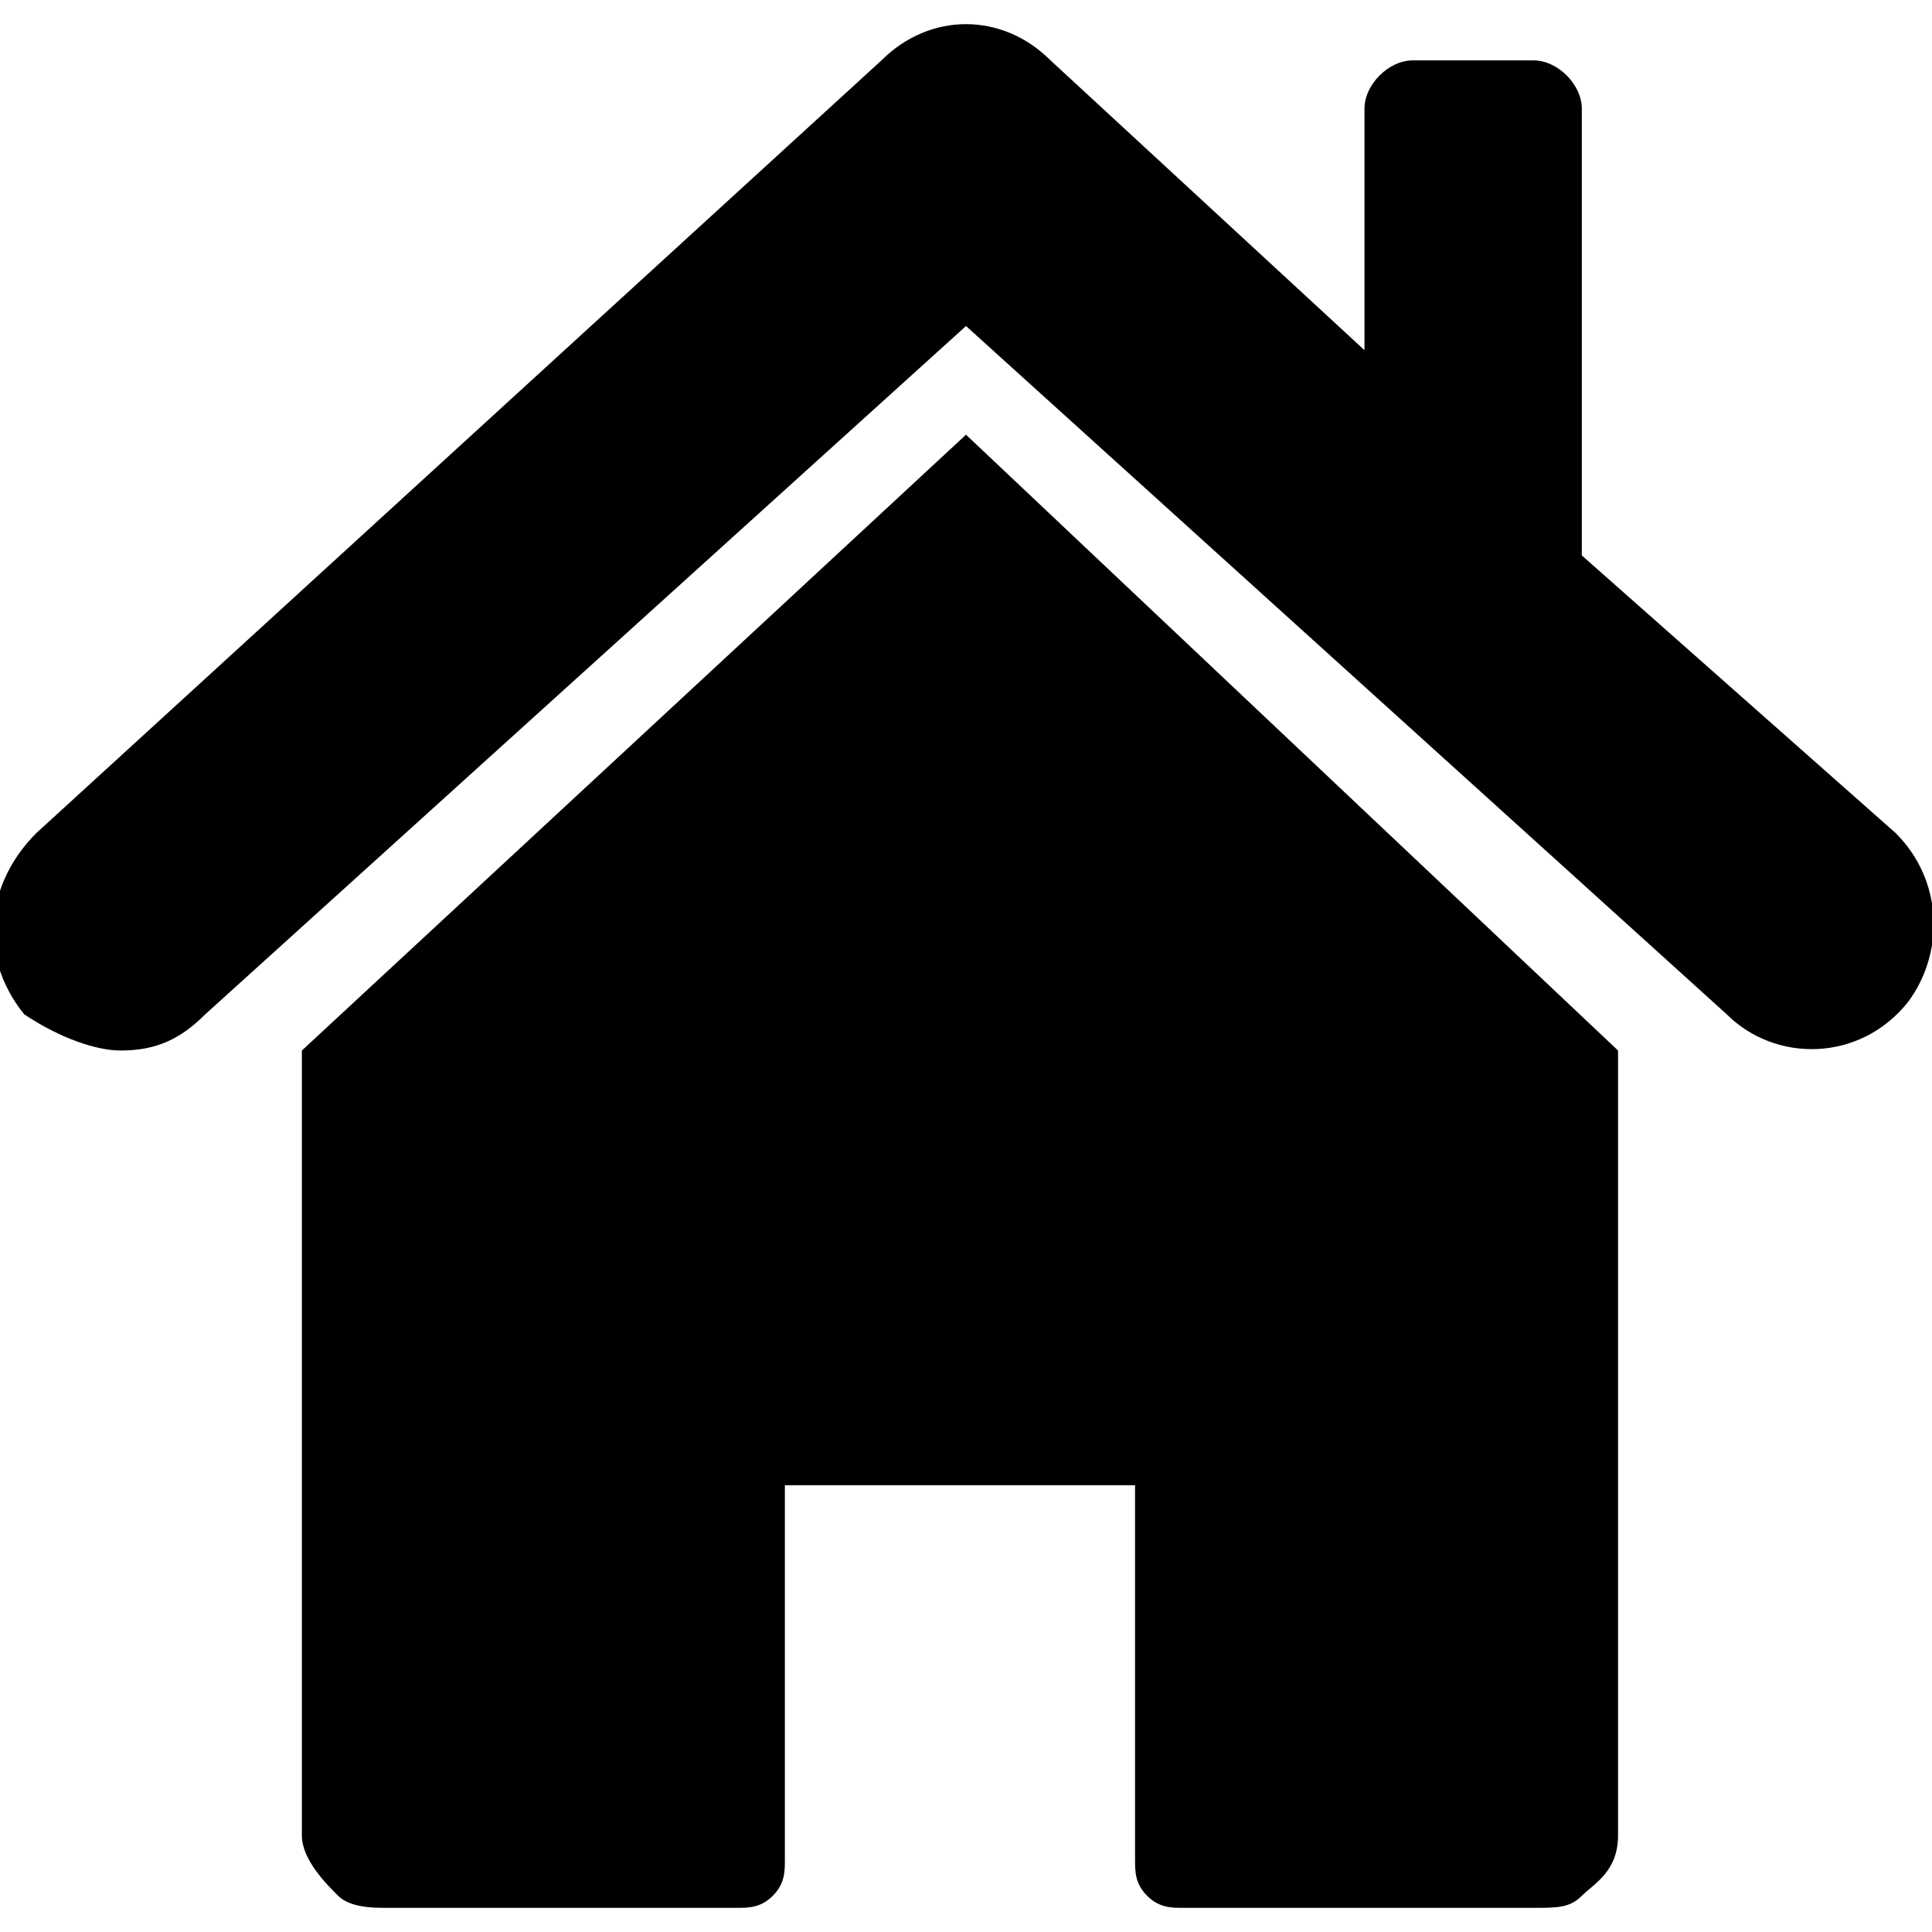<svg xmlns="http://www.w3.org/2000/svg" width="16" height="16" viewBox="0 0 16 16"><path d="M2.5 8.7v6.5c0 .2.2.4.3.5.1.1.3.1.4.1h2.9c.1 0 .2 0 .3-.1.1-.1.1-.2.1-.3v-3.1h2.9v3.1c0 .1 0 .2.1.3.1.1.2.1.3.1h2.9c.2 0 .3 0 .4-.1.1-.1.3-.2.3-.5V8.7L8 3.6 2.5 8.7zm13.2-1.8l-2.6-2.3V.9c0-.2-.2-.4-.4-.4h-1c-.2 0-.4.2-.4.4v2L8.7.5c-.4-.4-1-.4-1.4 0l-7 6.4c-.4.4-.5 1-.1 1.5.3.2.6.3.8.3.3 0 .5-.1.7-.3L8 2.7l6.3 5.7c.4.4 1.1.4 1.5-.1.3-.4.3-1-.1-1.4z"/></svg>